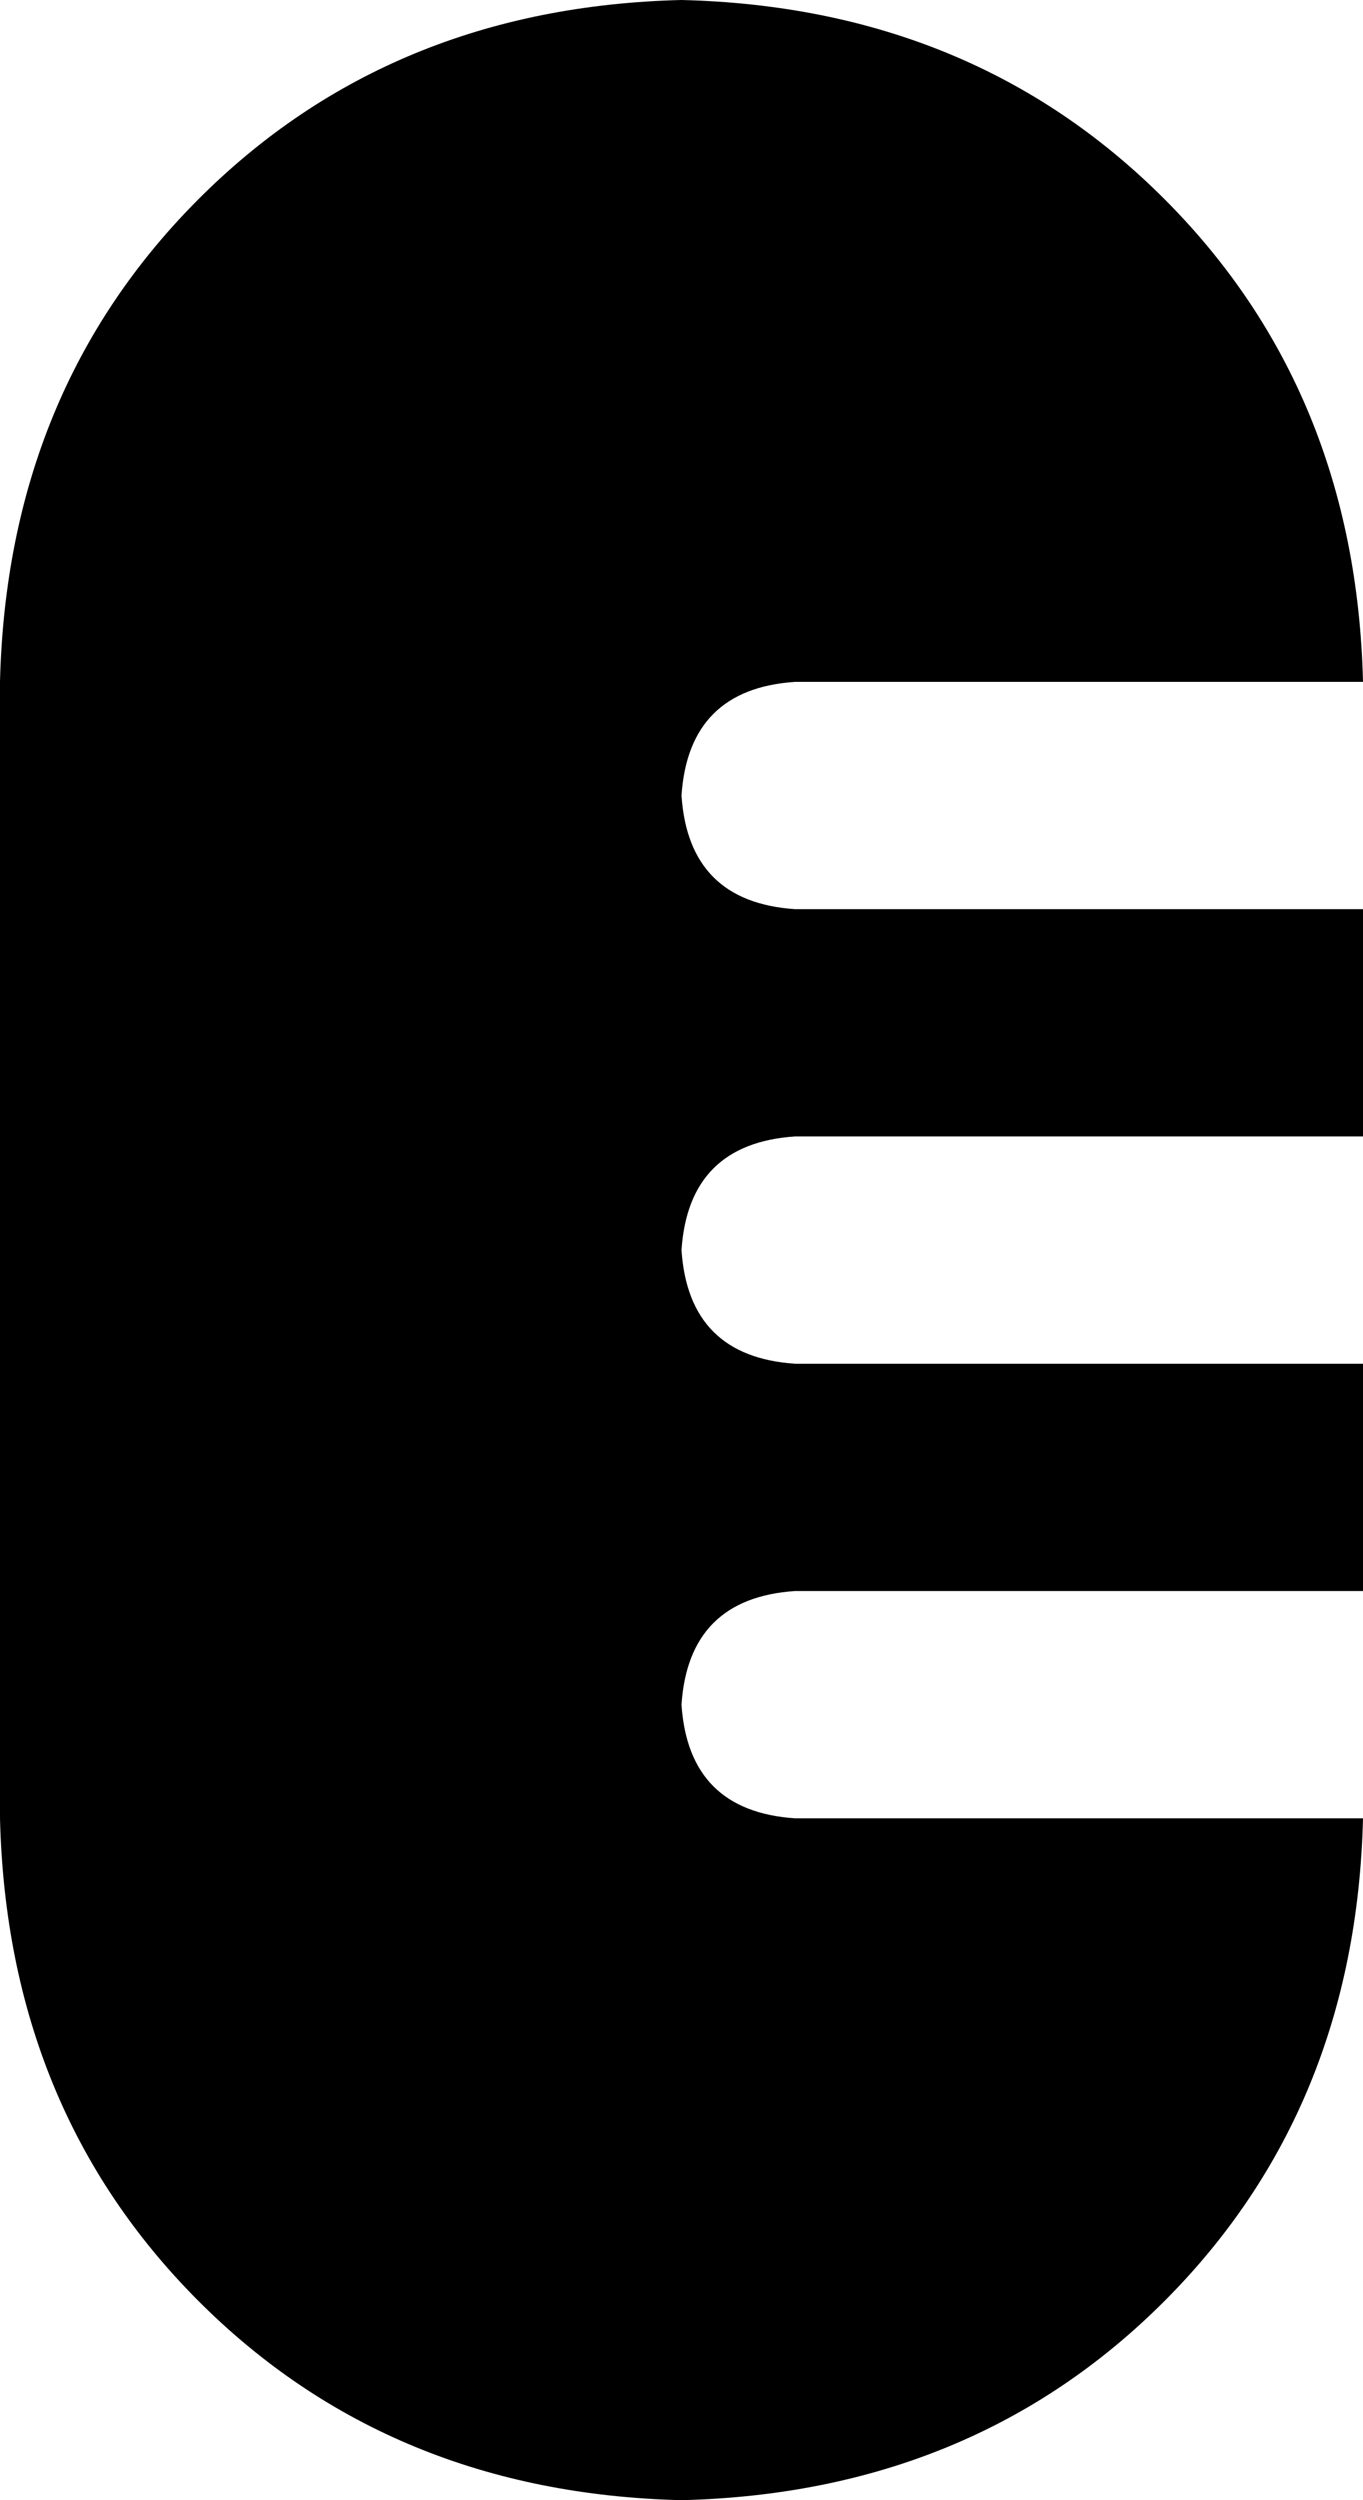 <svg xmlns="http://www.w3.org/2000/svg" viewBox="0 0 192 352">
    <path d="M 96 0 Q 55 1 28 28 L 28 28 Q 1 55 0 96 L 0 256 Q 1 297 28 324 Q 55 351 96 352 Q 137 351 164 324 Q 191 297 192 256 L 112 256 Q 97 255 96 240 Q 97 225 112 224 L 192 224 L 192 192 L 112 192 Q 97 191 96 176 Q 97 161 112 160 L 192 160 L 192 128 L 112 128 Q 97 127 96 112 Q 97 97 112 96 L 192 96 Q 191 55 164 28 Q 137 1 96 0 L 96 0 Z"/>
</svg>
